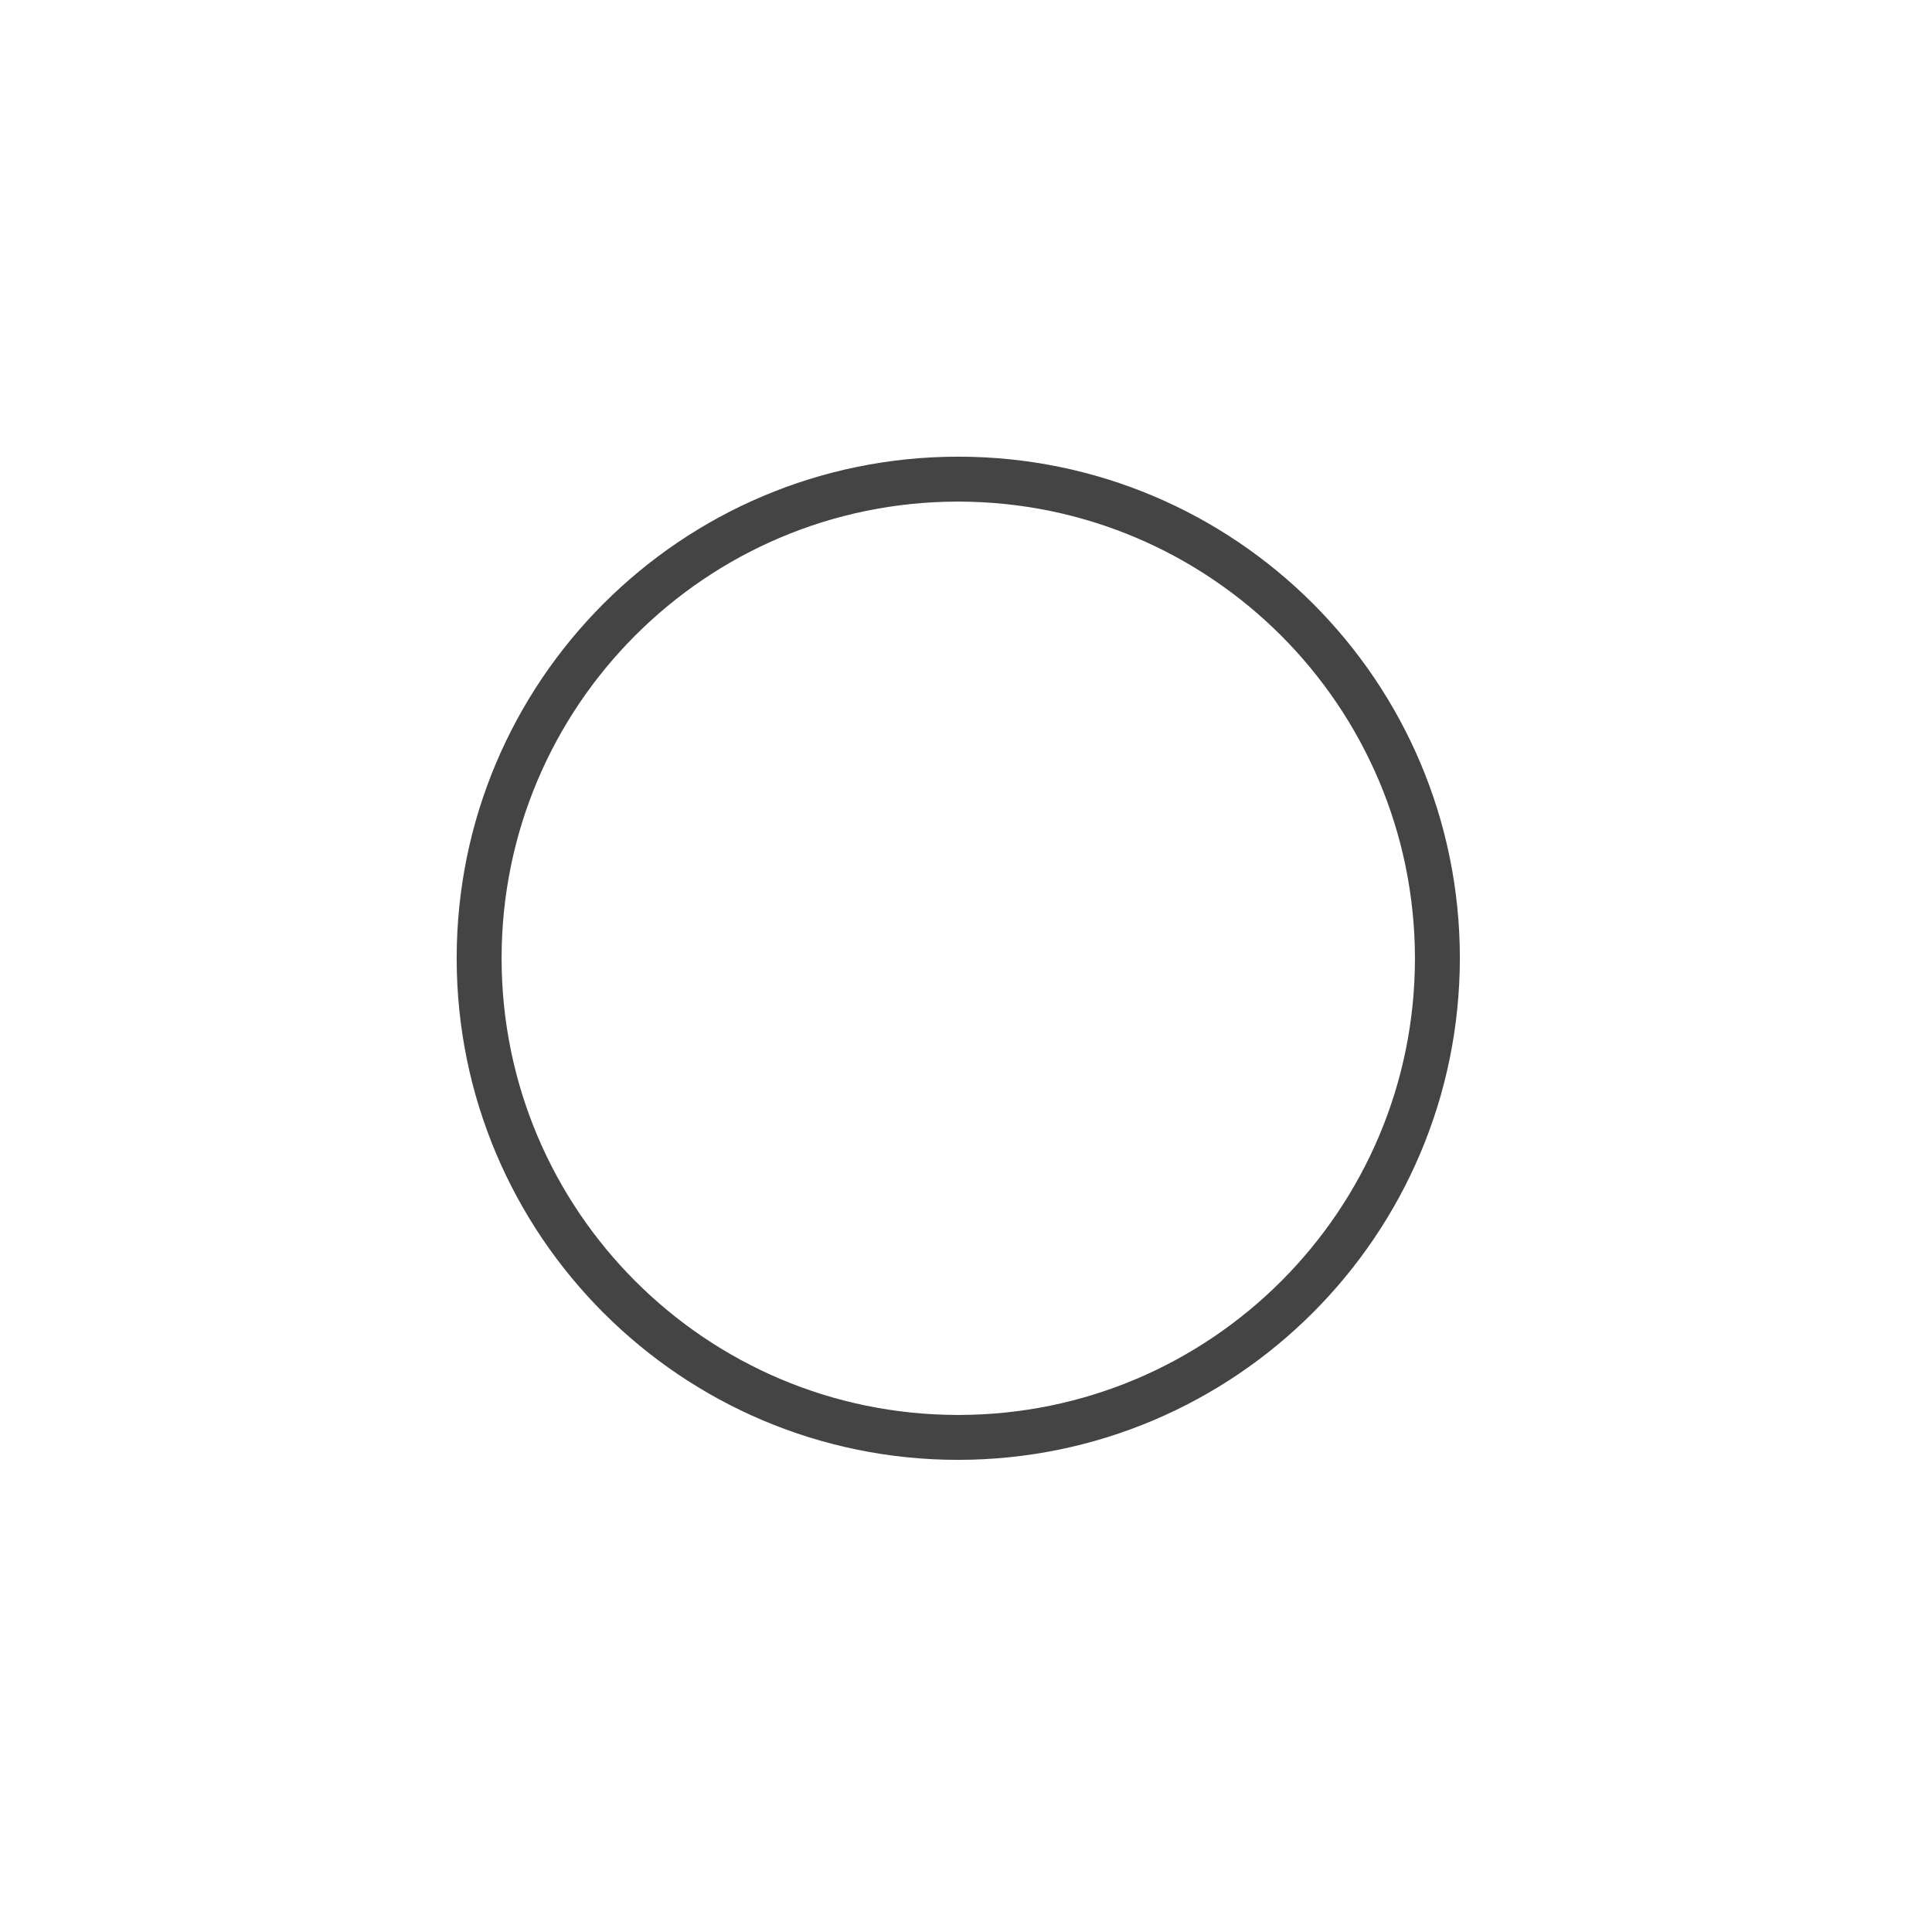 <?xml version='1.0' encoding='UTF-8' standalone='no'?><!-- Created with UBS Icon App (http://www.ubs.com/microsites/iconapp/) --><svg xmlns:svg='http://www.w3.org/2000/svg' xmlns='http://www.w3.org/2000/svg' width='64' height='64' viewBox='0 0 64 64' data-tags='Slider Paging'><g transform='translate(0,0)'><path d='M512 780c-148.012 0-268-119.988-268-268s119.988-268 268-268c148.012 0 268 119.988 268 268v0c-0.182 147.939-120.061 267.818-267.982 268l-0.018 0zM512 268c-134.757 0-244 109.243-244 244s109.243 244 244 244c134.757 0 244-109.243 244-244v0c-0.159-134.693-109.306-243.841-243.984-244l-0.016-0z ' transform='translate(0,0) scale(0.062,0.062)' fill='#444444' style='undefined'></path></g></svg>